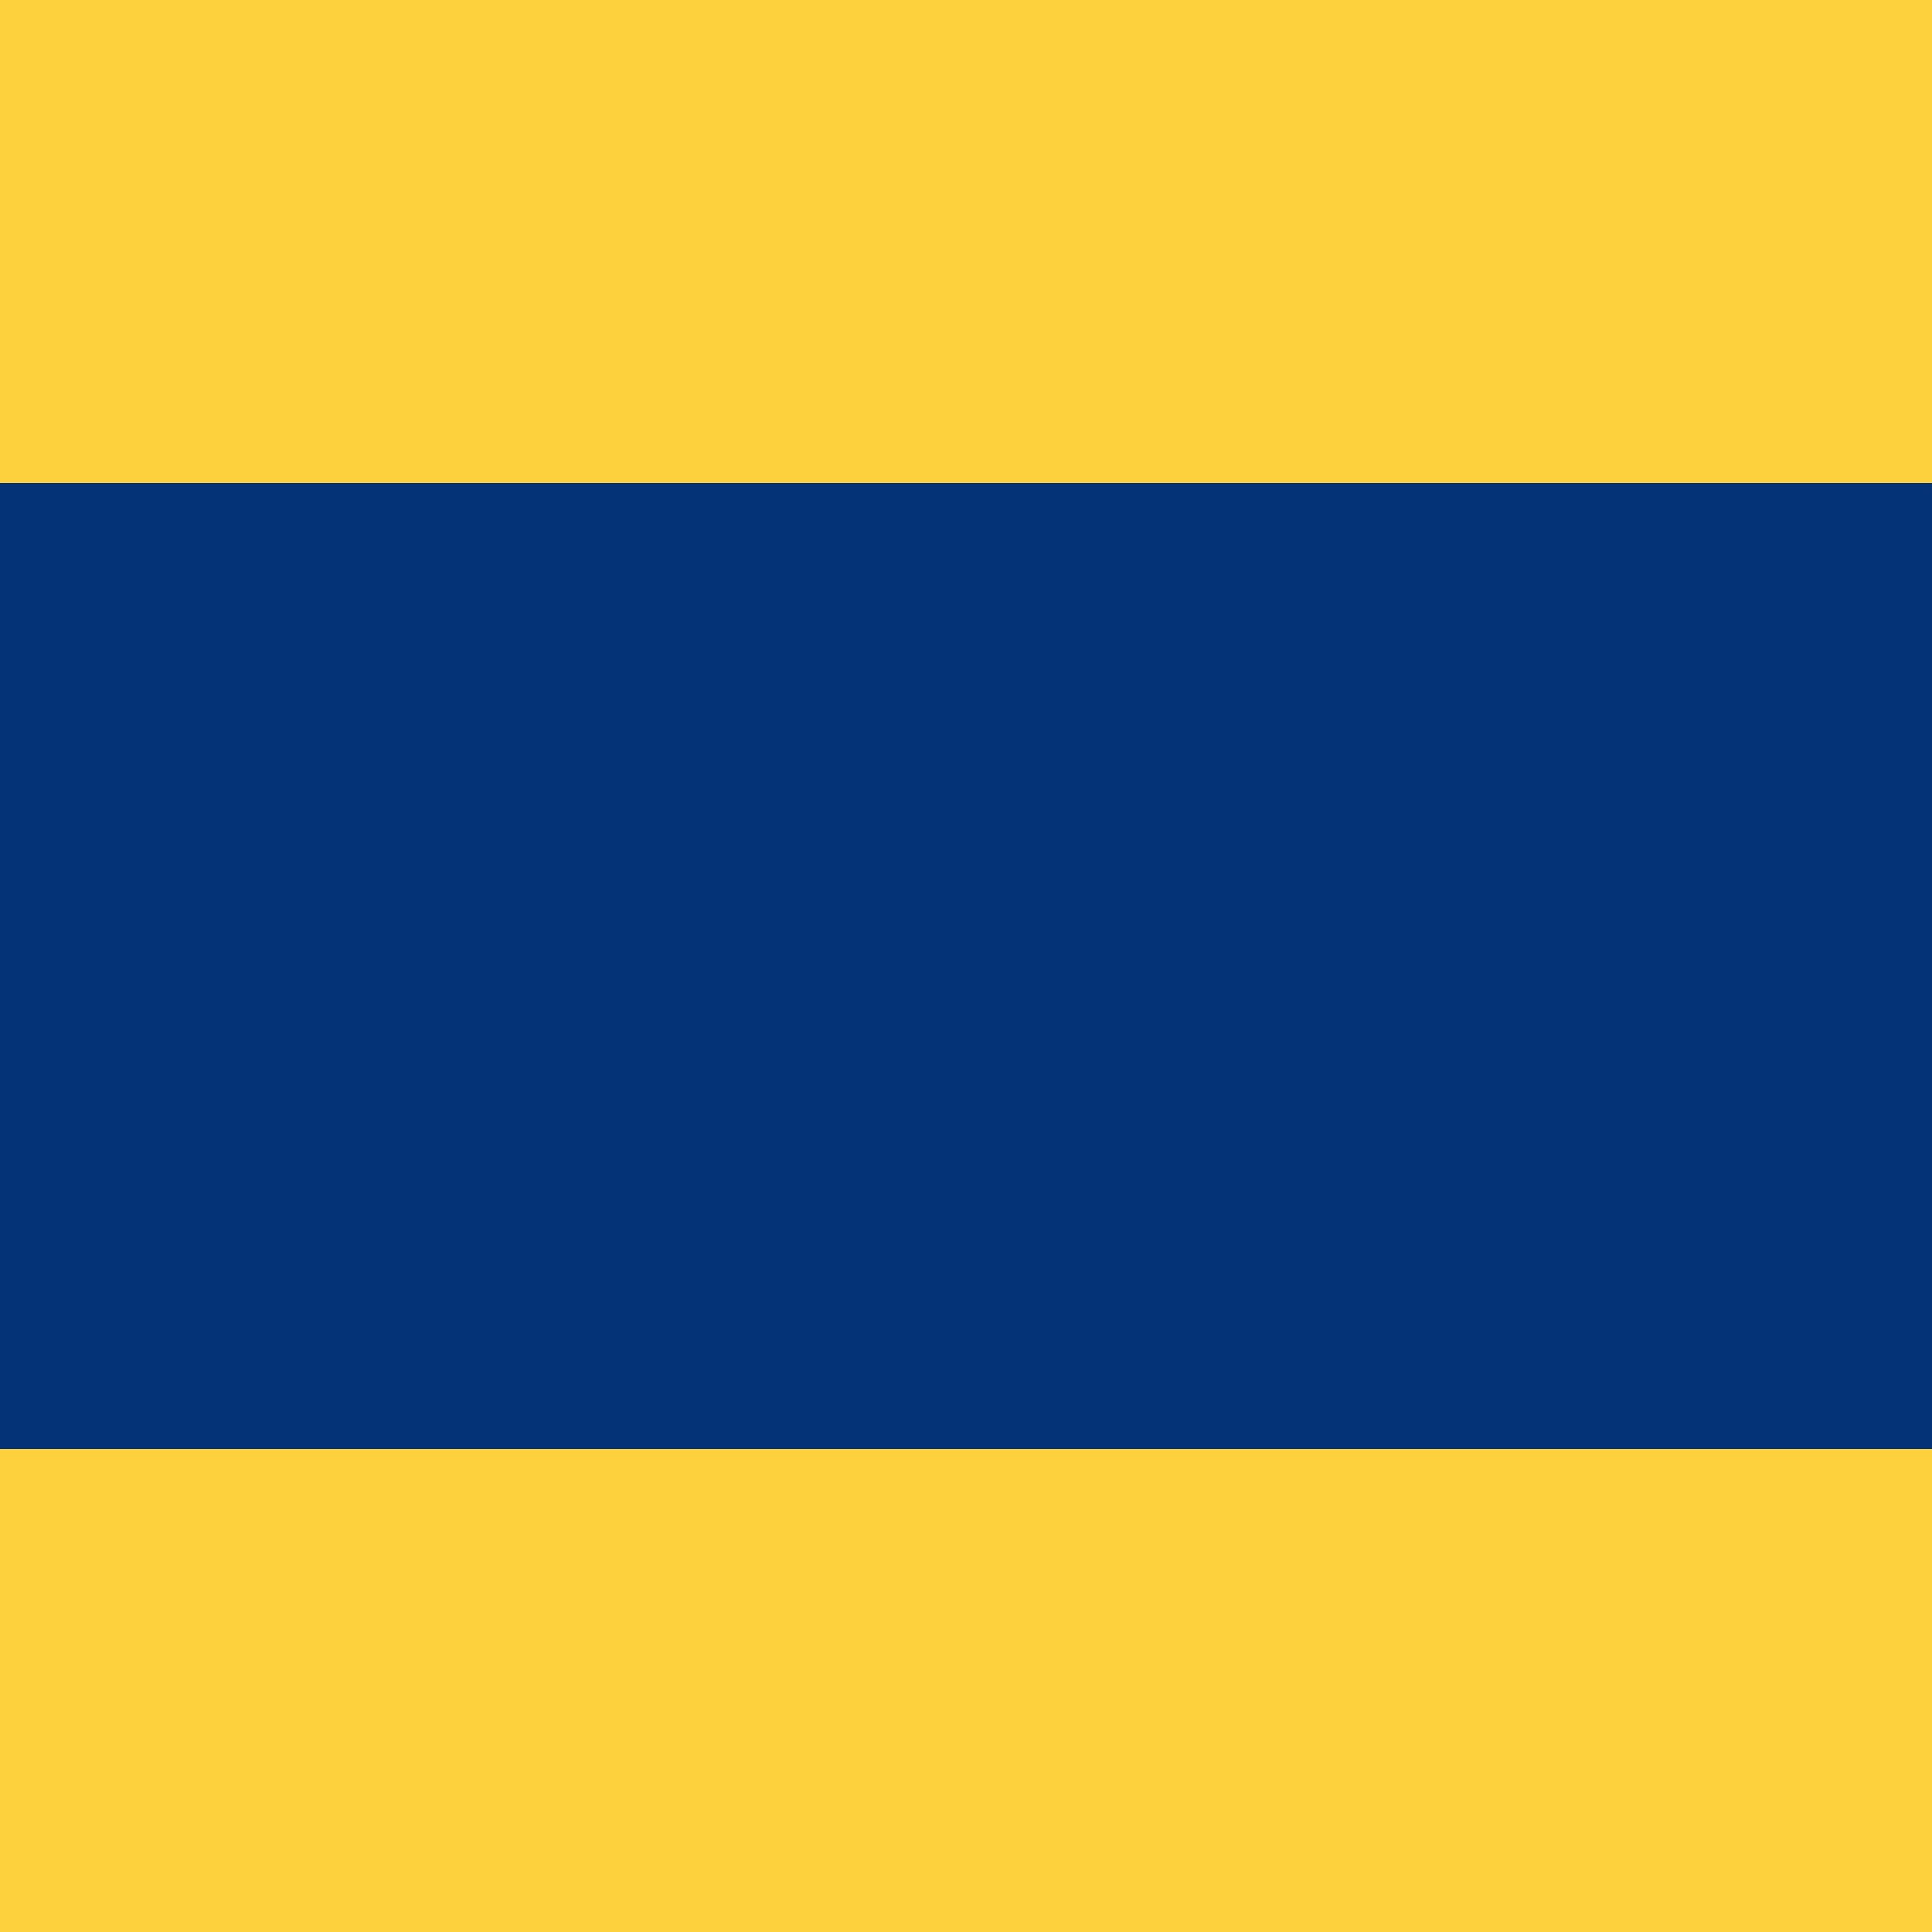 <svg width="120" height="120" xmlns="http://www.w3.org/2000/svg">
  <rect width="120" height="30" x="0" y="0" style="fill:#fdd13d;"/>
  <rect width="120" height="60" x="0" y="30" style="fill:#053378;"/>
  <rect width="120" height="30" x="0" y="90" style="fill:#fdd13d;"/>
</svg>
